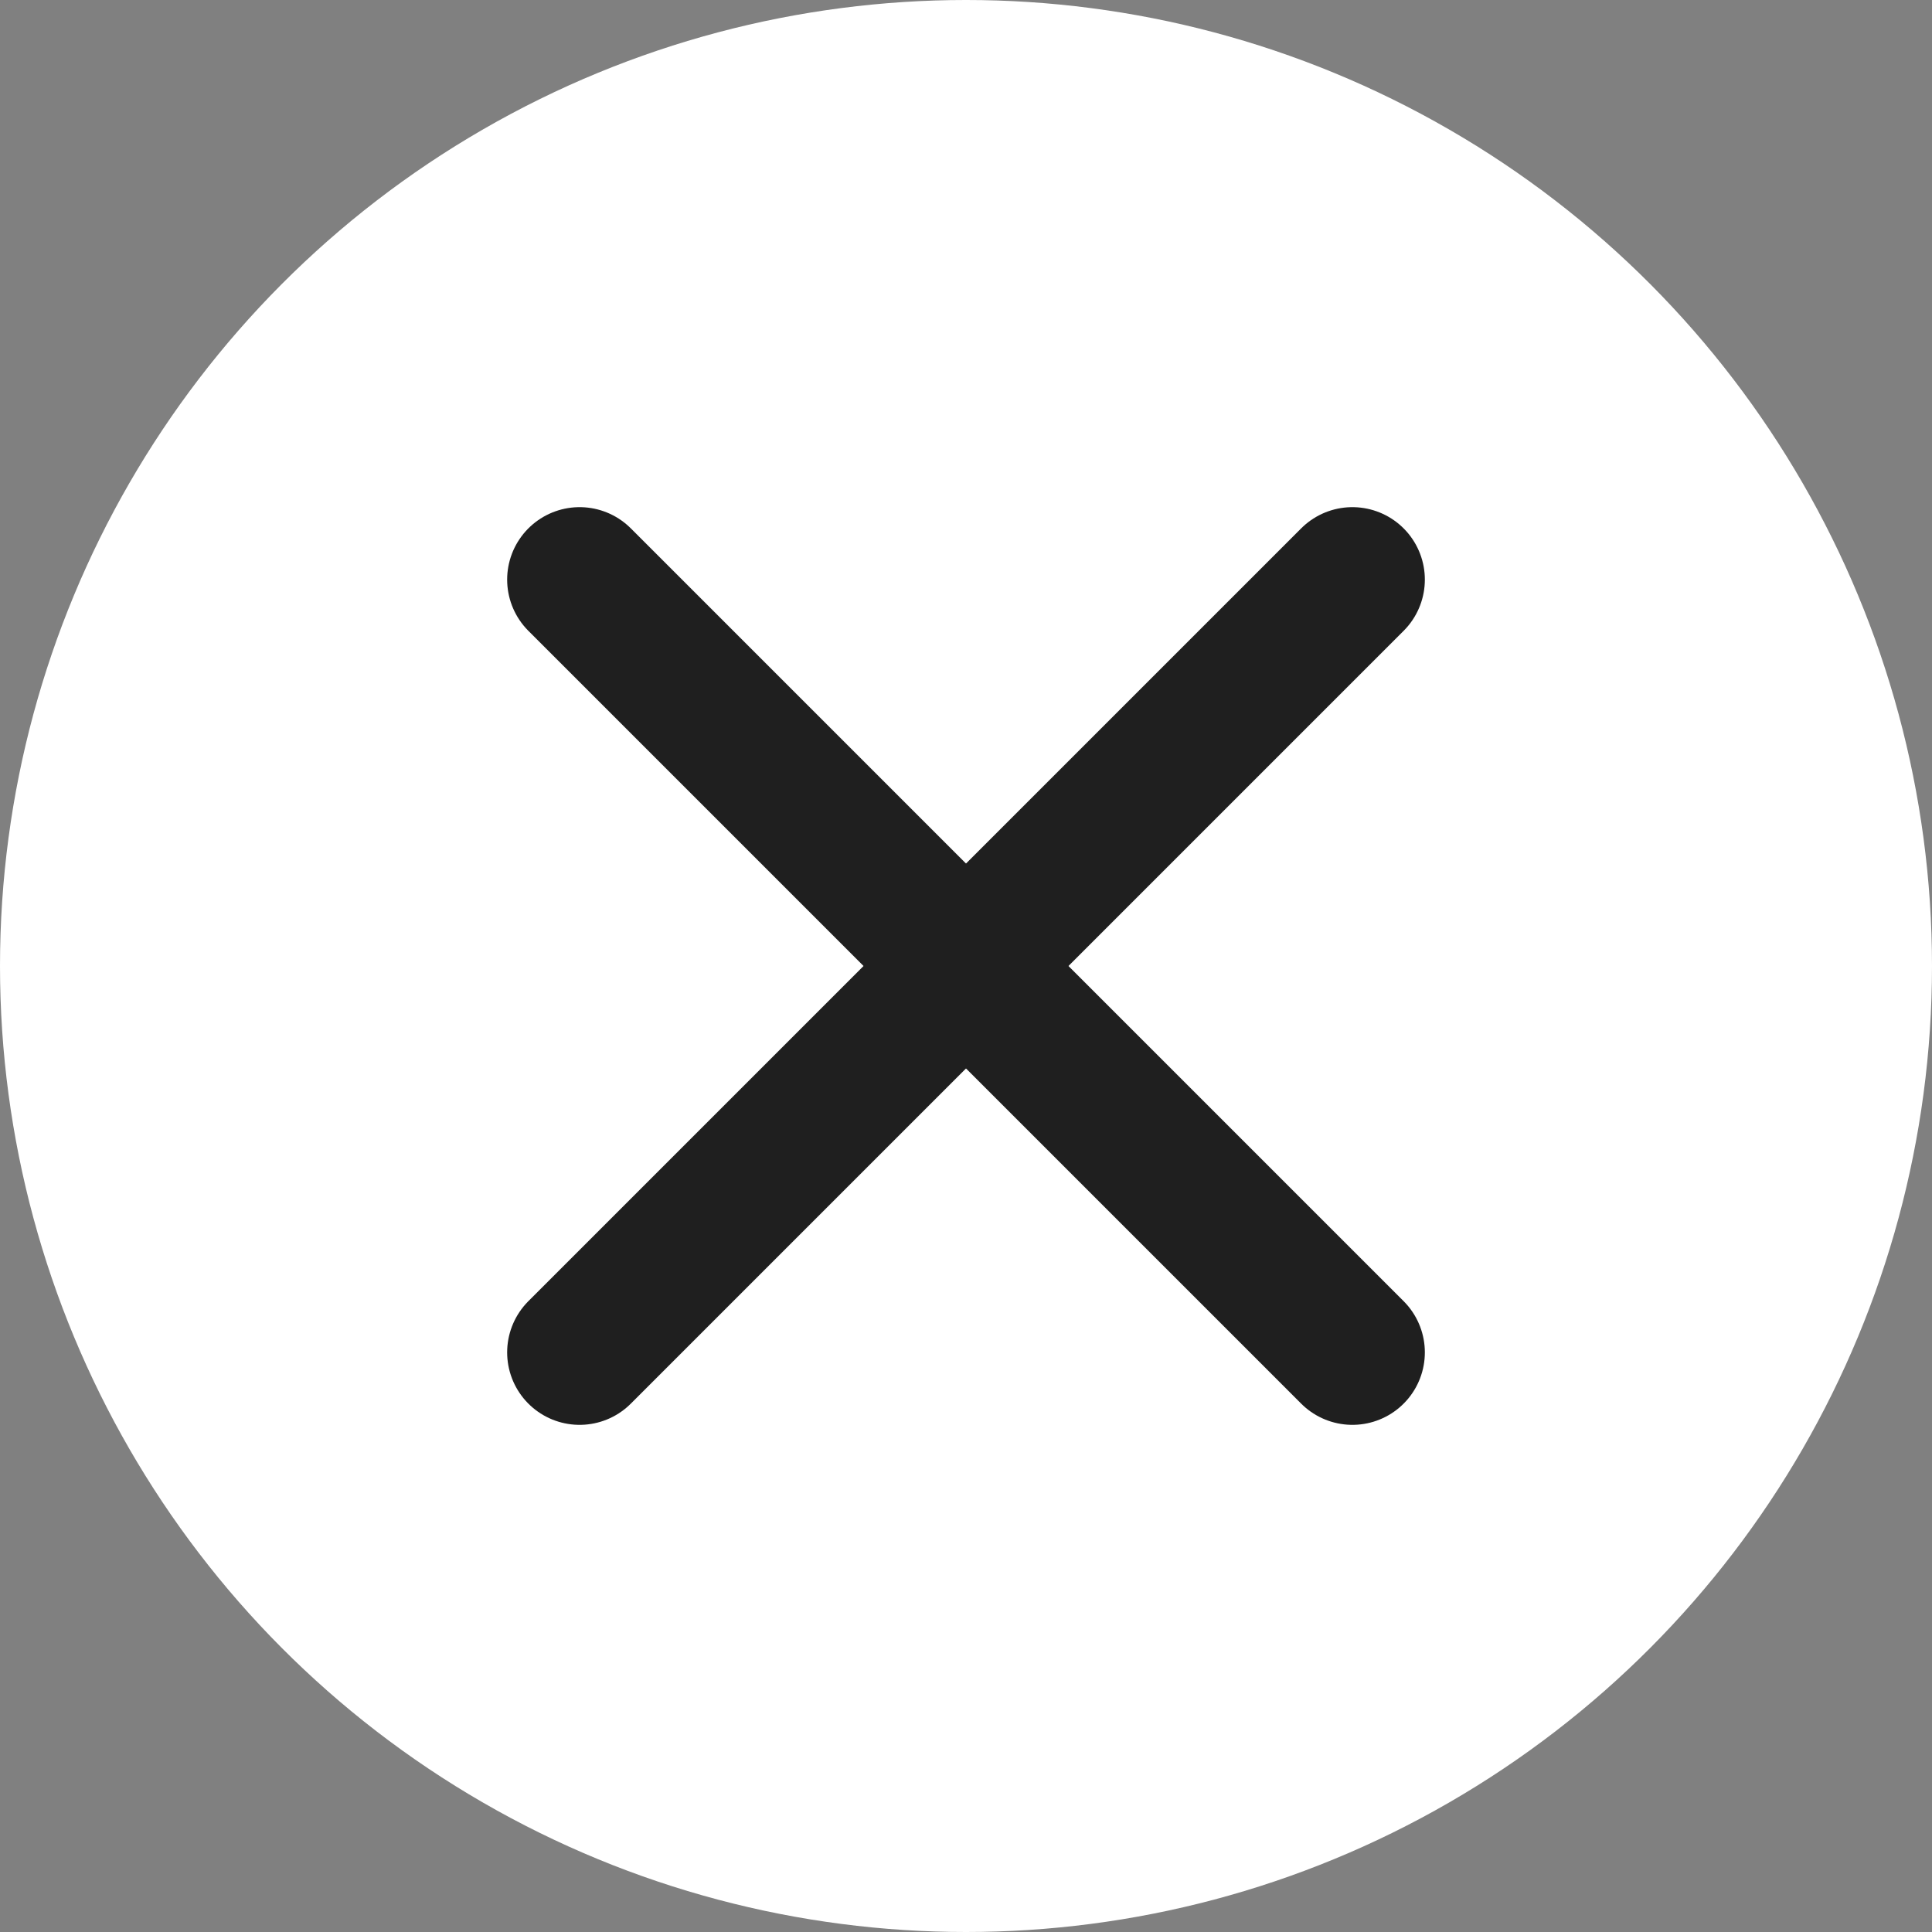 <svg width="20" height="20" viewBox="0 0 20 20" fill="none" xmlns="http://www.w3.org/2000/svg">
<rect x="0" y="0" width="20" height="20" fill="#808080" stroke="none"/>
<circle cx="10" cy="10" r="10" fill="white"/>
<path d="M6 14L14 6" stroke="#1F1F1F" stroke-width="1.5" stroke-linecap="round"/>
<path d="M6 6L14 14" stroke="#1F1F1F" stroke-width="1.5" stroke-linecap="round"/>
</svg>
